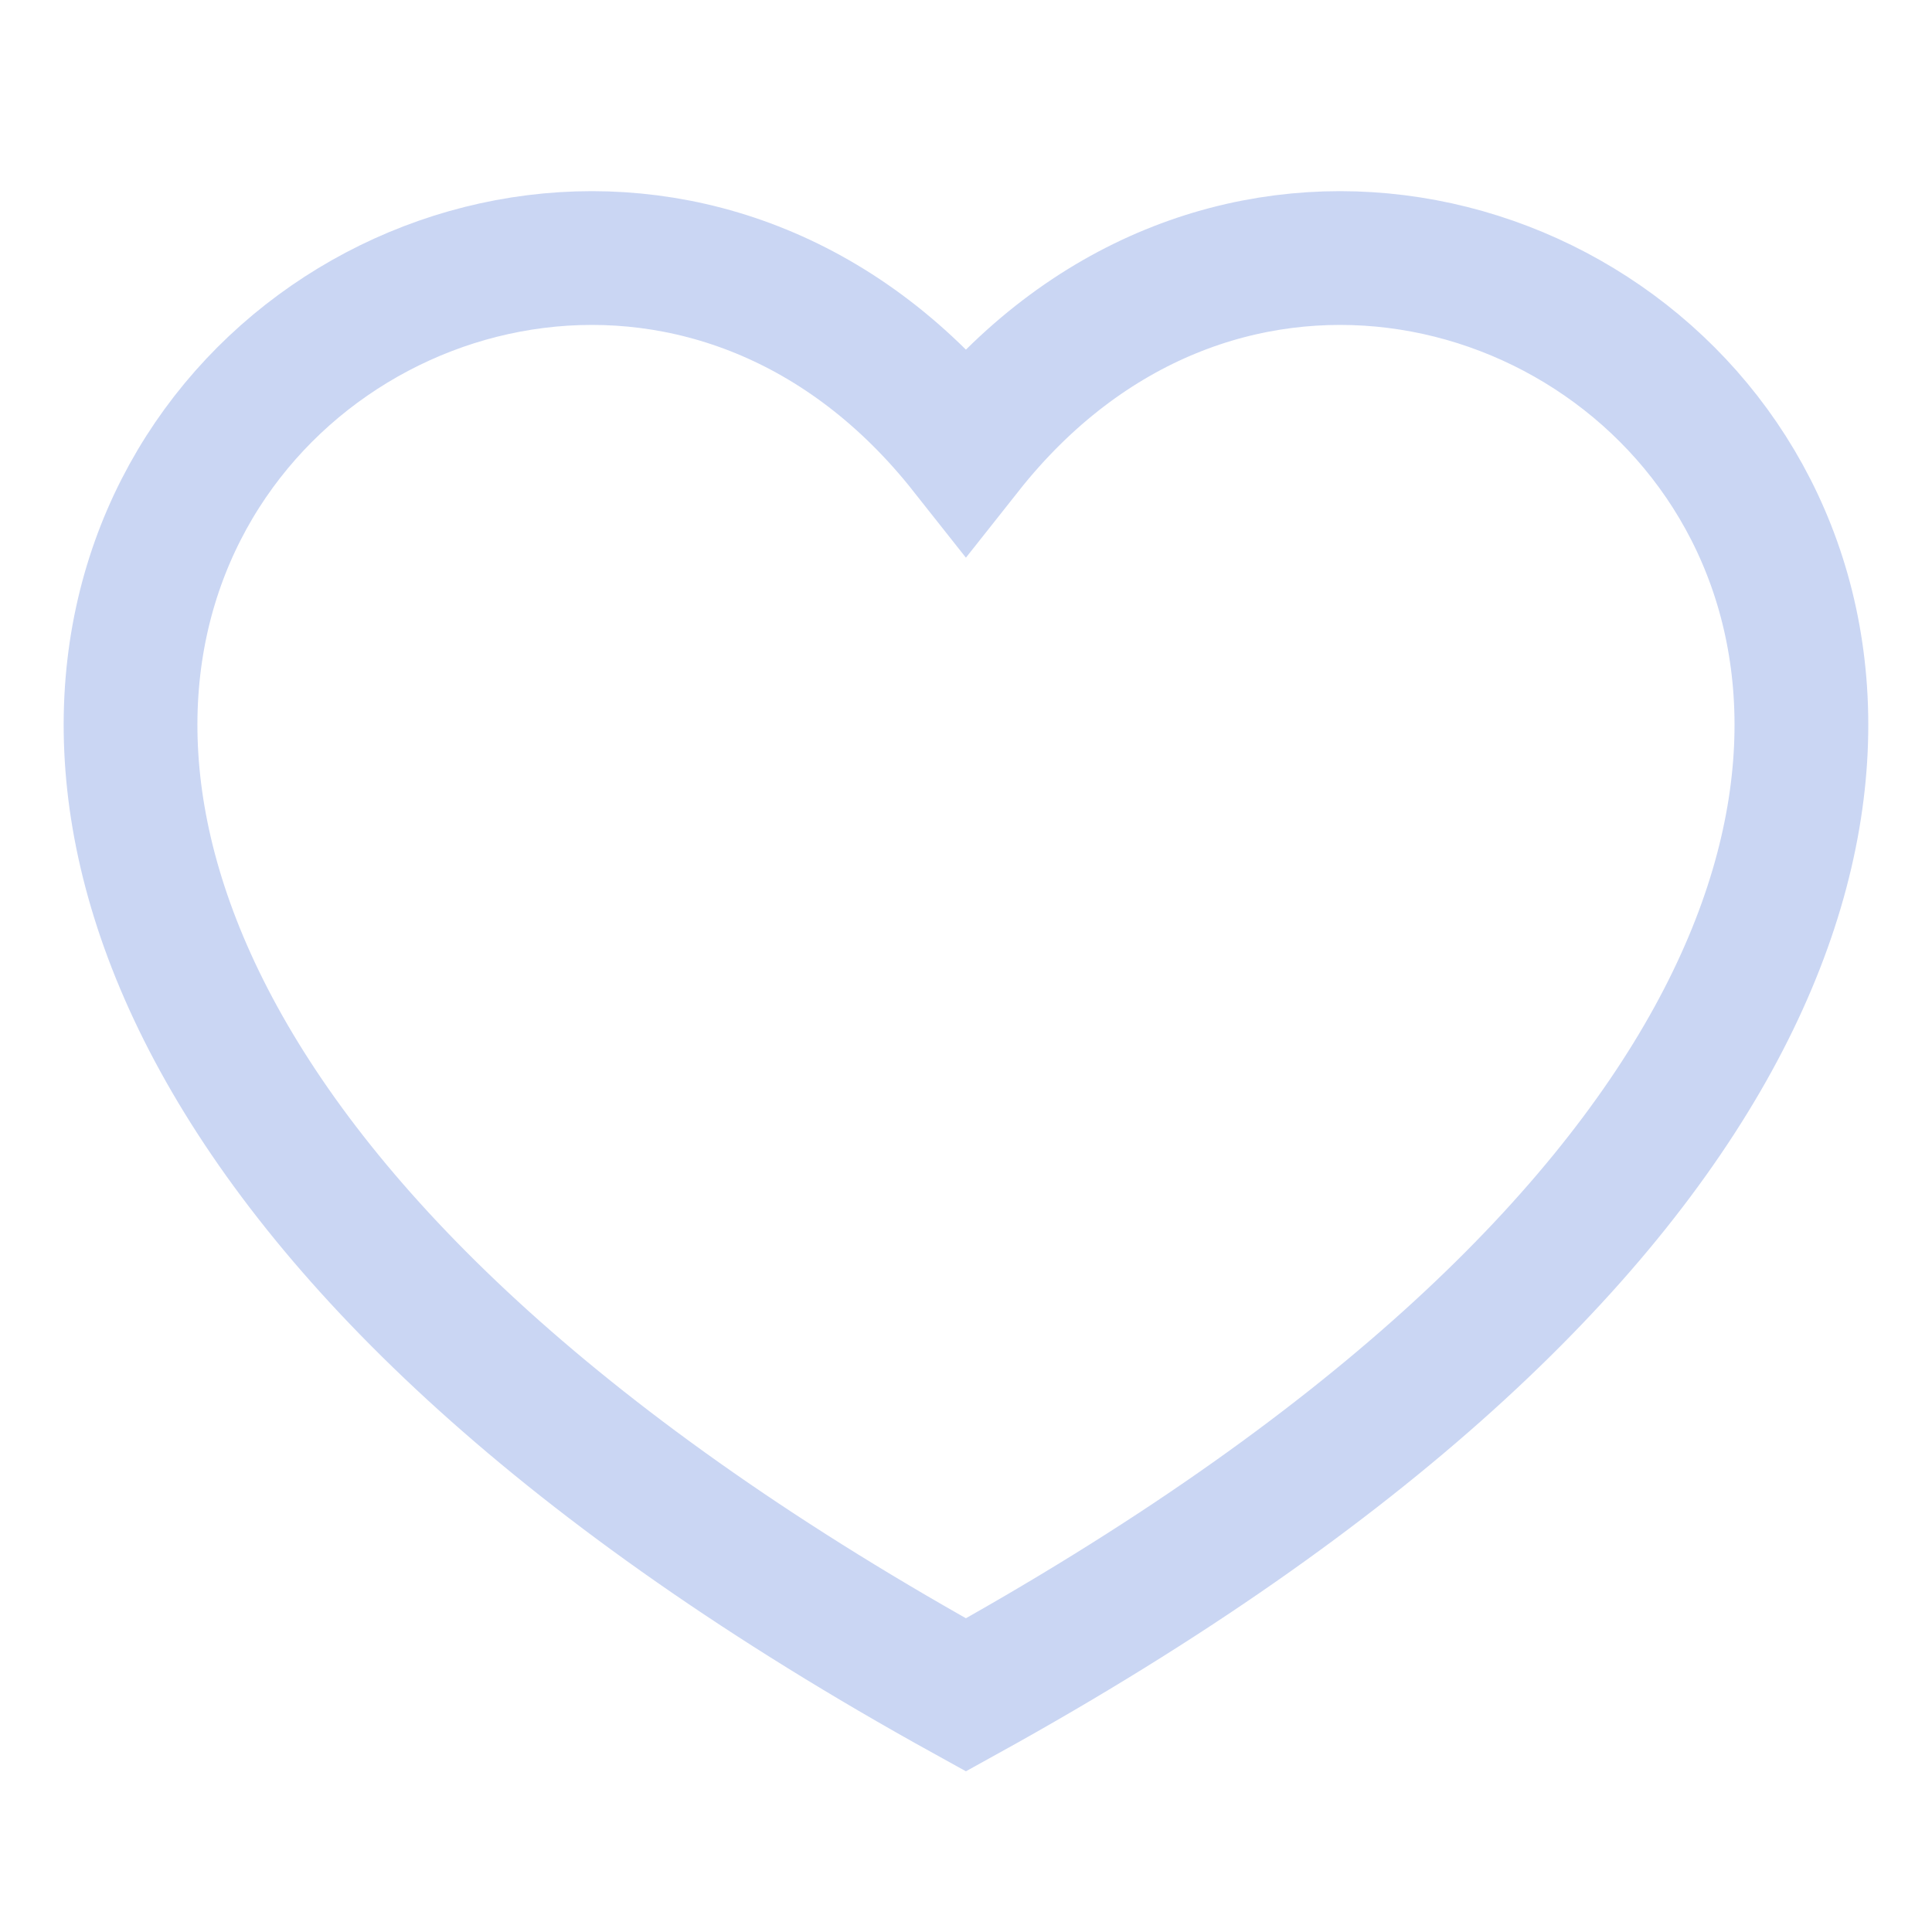 <?xml version="1.0" encoding="UTF-8"?> <svg xmlns="http://www.w3.org/2000/svg" width="26" height="26" viewBox="0 0 26 26" fill="none"> <path d="M12.999 22.809C-8.667 10.834 6.5 -2.167 12.999 6.054C19.5 -2.167 34.667 10.834 12.999 22.809Z" stroke="#CAD6F3" stroke-width="1.8"></path> </svg> 